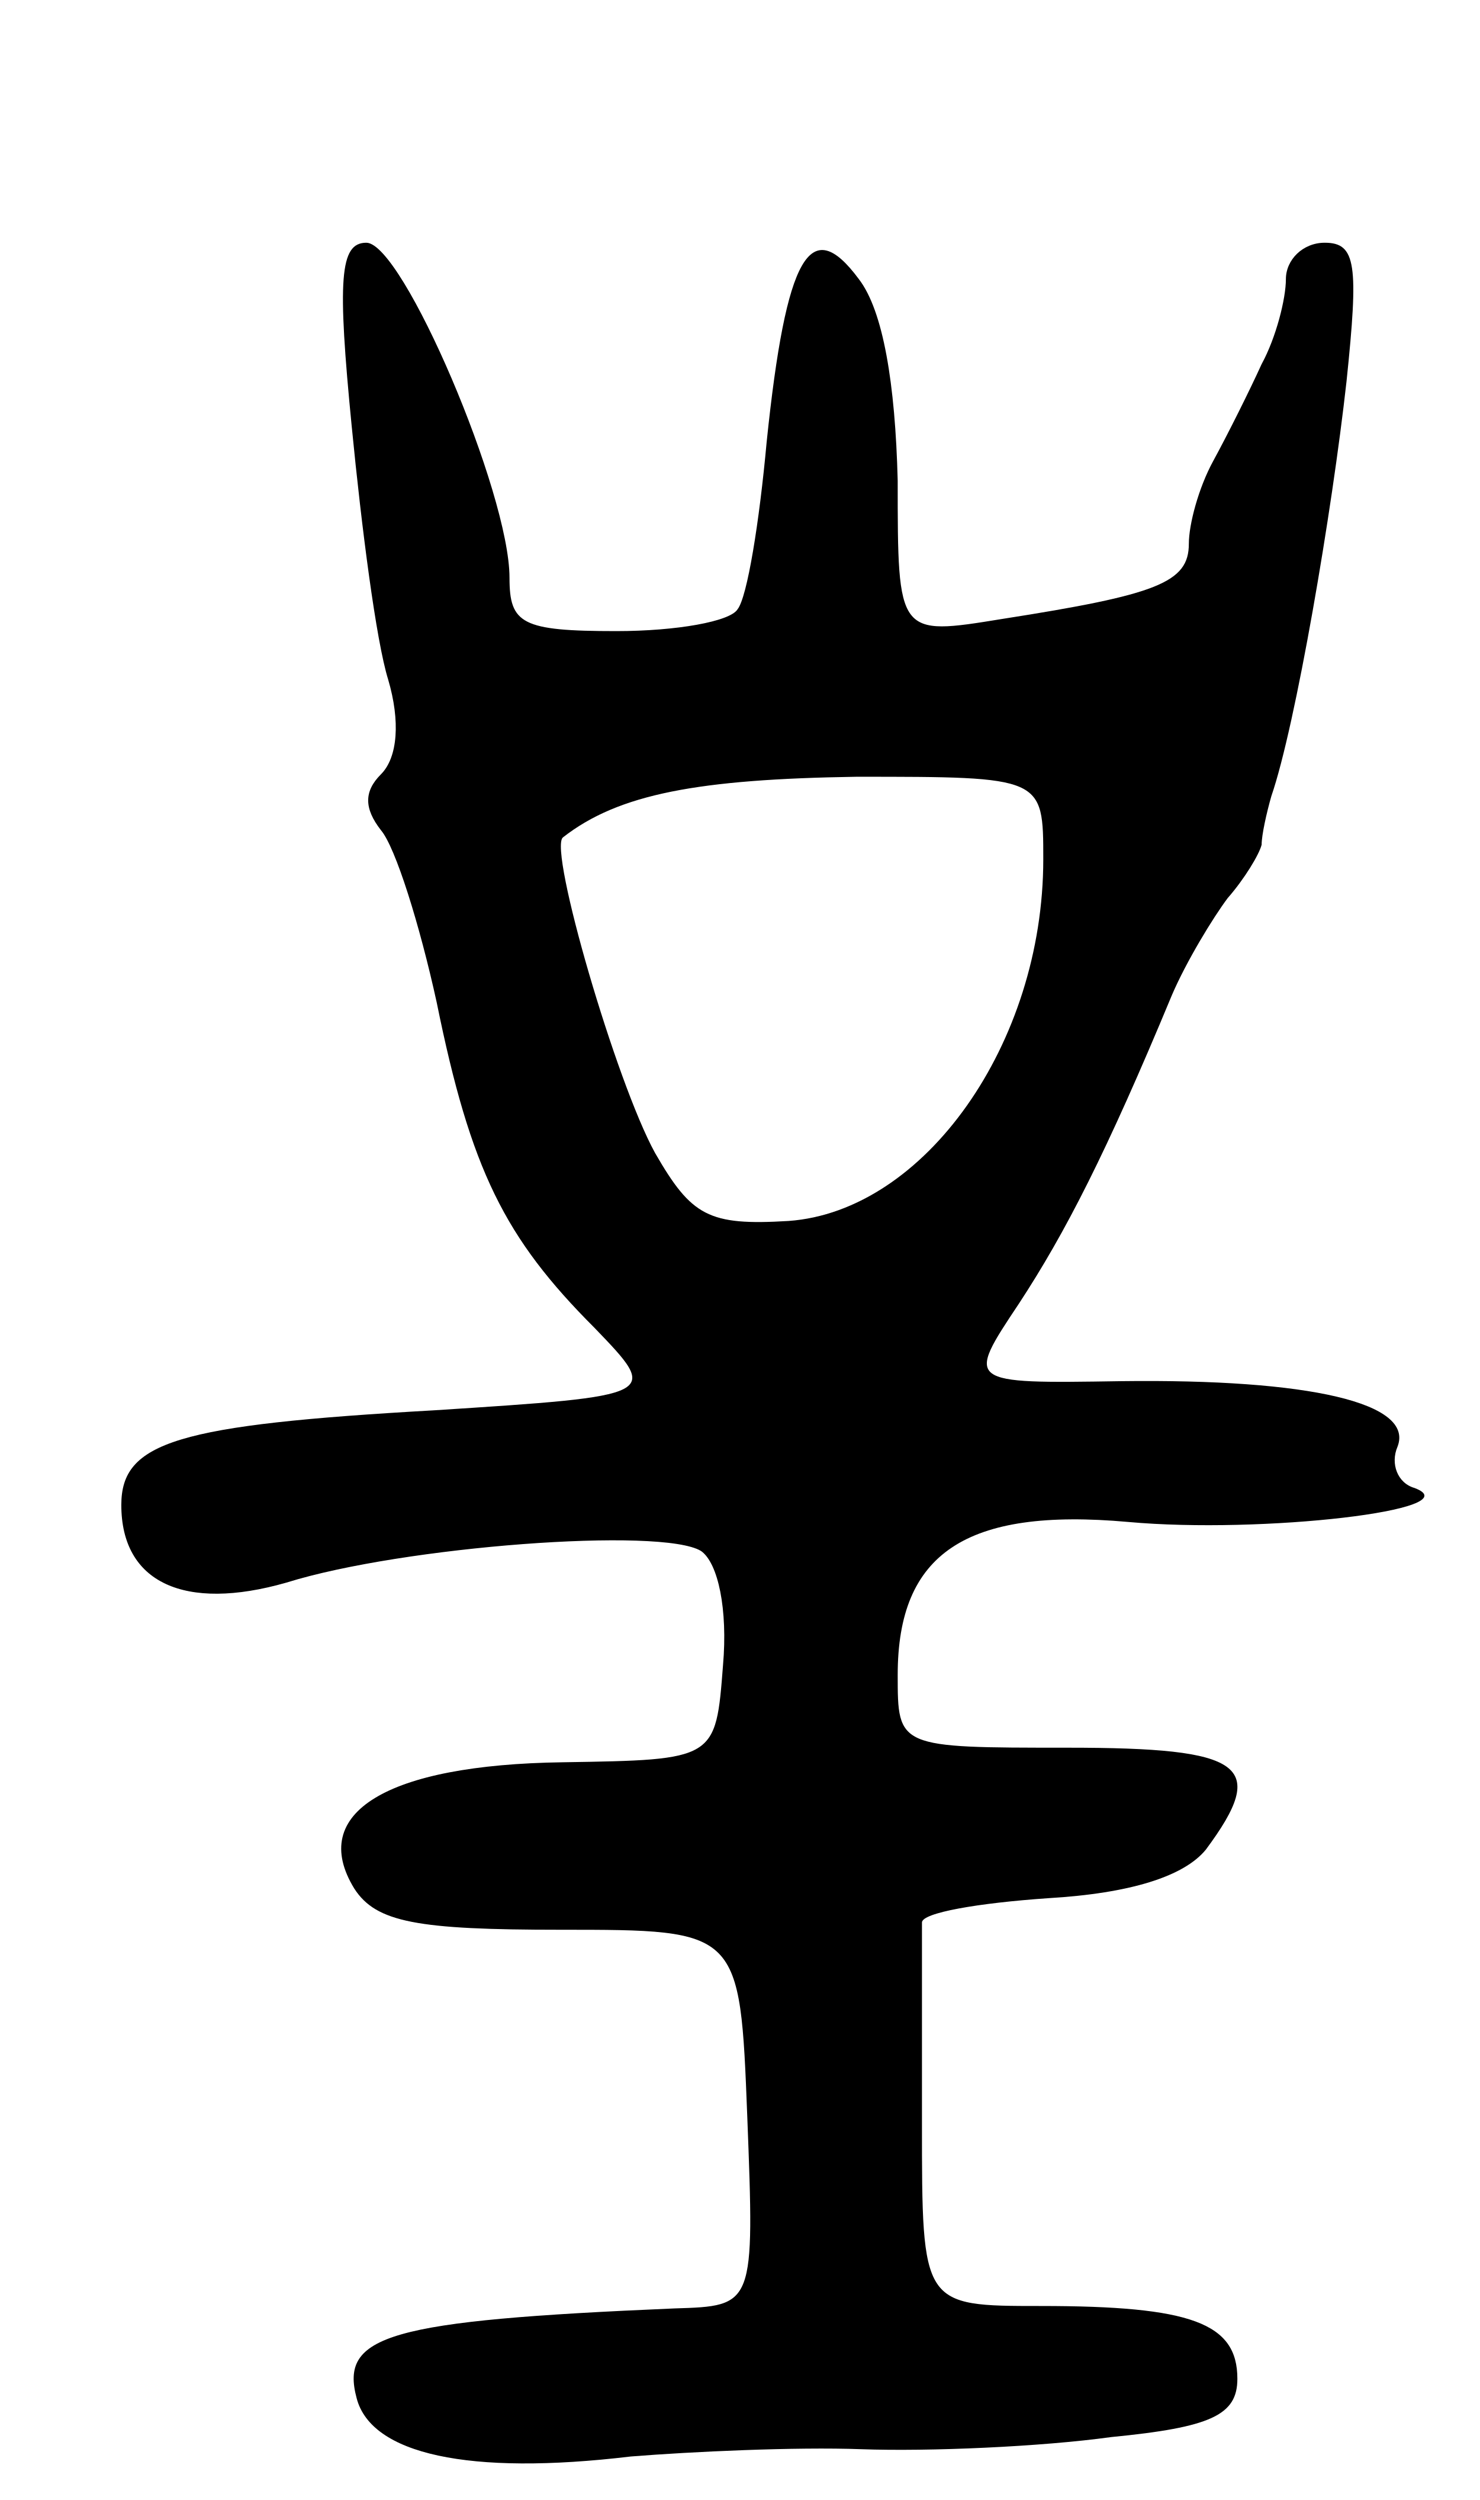 <svg version="1.0" xmlns="http://www.w3.org/2000/svg"
 width="61pt" height="103pt" viewBox="0 0 61 103"
 preserveAspectRatio="xMidYMid meet">
<g transform="translate(0,103) scale(0.1,-0.1)"
fill="#000000" stroke="none">
<path d="M145 854 c4 -41 10 -88 15 -104 5 -17 4 -32 -3 -39 -7 -7 -7 -14 0
-23 6 -7 16 -39 23 -71 14 -69 28 -97 65 -134 27 -28 27 -28 -66 -34 -106 -6
-129 -13 -129 -39 0 -32 26 -44 68 -32 48 15 155 23 171 13 7 -5 11 -24 9 -47
-3 -39 -3 -39 -66 -40 -73 -1 -105 -21 -86 -52 9 -14 26 -17 85 -17 74 0 74 0
77 -77 3 -78 3 -78 -30 -79 -118 -5 -138 -11 -131 -37 6 -23 46 -32 113 -24
25 2 68 4 95 3 28 -1 74 1 103 5 41 4 52 9 52 24 0 23 -19 30 -81 30 -49 0
-49 0 -49 75 0 41 0 78 0 83 0 4 23 8 52 10 34 2 56 9 65 20 26 35 16 42 -57
42 -70 0 -70 0 -70 30 0 50 28 69 95 63 55 -5 142 5 118 14 -7 2 -10 10 -7 17
7 18 -36 28 -114 27 -64 -1 -64 -1 -42 32 19 29 36 62 63 127 6 14 17 32 23
40 7 8 13 18 14 22 0 4 2 13 4 20 10 29 25 117 31 171 5 48 4 57 -9 57 -9 0
-16 -7 -16 -15 0 -8 -4 -24 -10 -35 -5 -11 -14 -29 -20 -40 -6 -11 -10 -26
-10 -34 0 -16 -13 -21 -77 -31 -43 -7 -43 -7 -43 57 -1 40 -6 70 -16 83 -20
27 -30 10 -38 -67 -3 -33 -8 -64 -12 -69 -3 -5 -25 -9 -50 -9 -39 0 -44 3 -44
22 0 35 -44 138 -59 138 -11 0 -12 -15 -6 -76z m285 -178 c0 -76 -49 -145
-105 -149 -33 -2 -40 2 -55 28 -16 29 -44 125 -38 130 23 18 56 24 121 25 77
0 77 0 77 -34z"/>
</g>
</svg>
